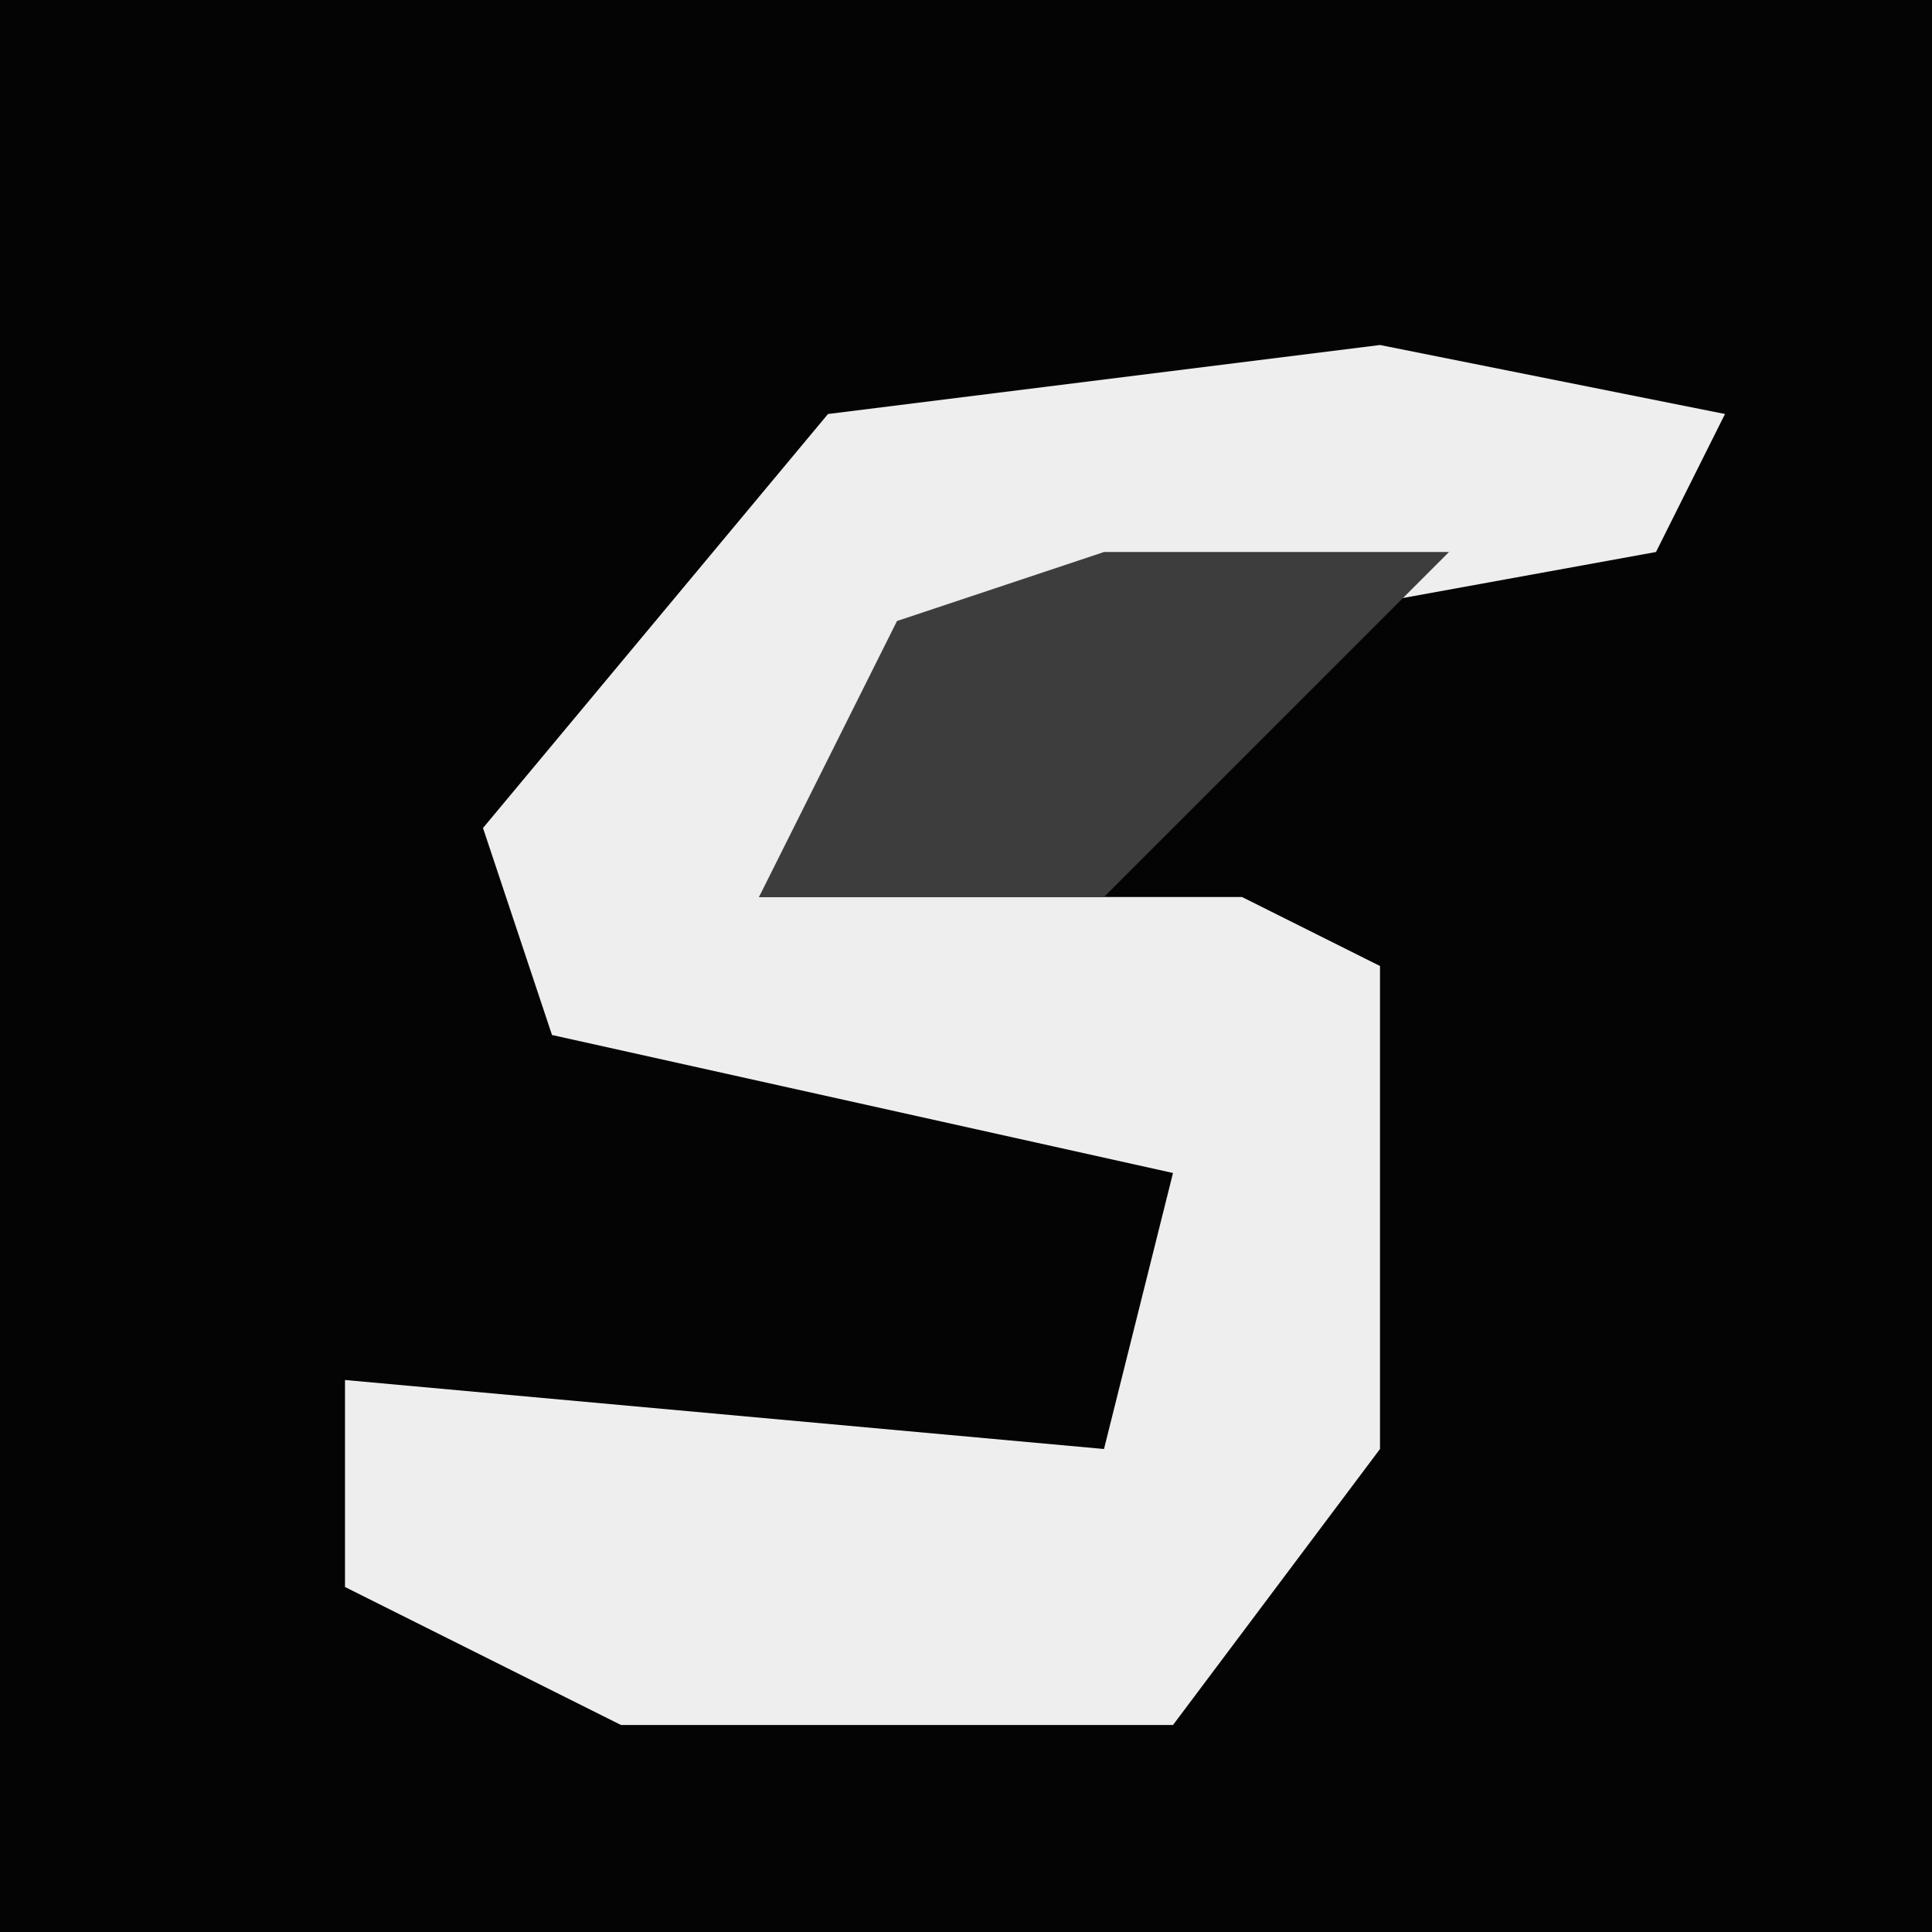 <?xml version="1.0" encoding="UTF-8"?>
<svg version="1.1" xmlns="http://www.w3.org/2000/svg" width="28" height="28">
<path d="M0,0 L28,0 L28,28 L0,28 Z " fill="#040404" transform="translate(0,0)"/>
<path d="M0,0 L5,1 L4,3 L-7,5 L-9,8 L-2,8 L0,9 L0,16 L-3,20 L-11,20 L-15,18 L-15,15 L-4,16 L-3,12 L-12,10 L-13,7 L-8,1 Z " fill="#EEEEEE" transform="translate(20,5)"/>
<path d="M0,0 L5,0 L0,5 L-5,5 L-3,1 Z " fill="#3D3D3D" transform="translate(16,8)"/>
</svg>
